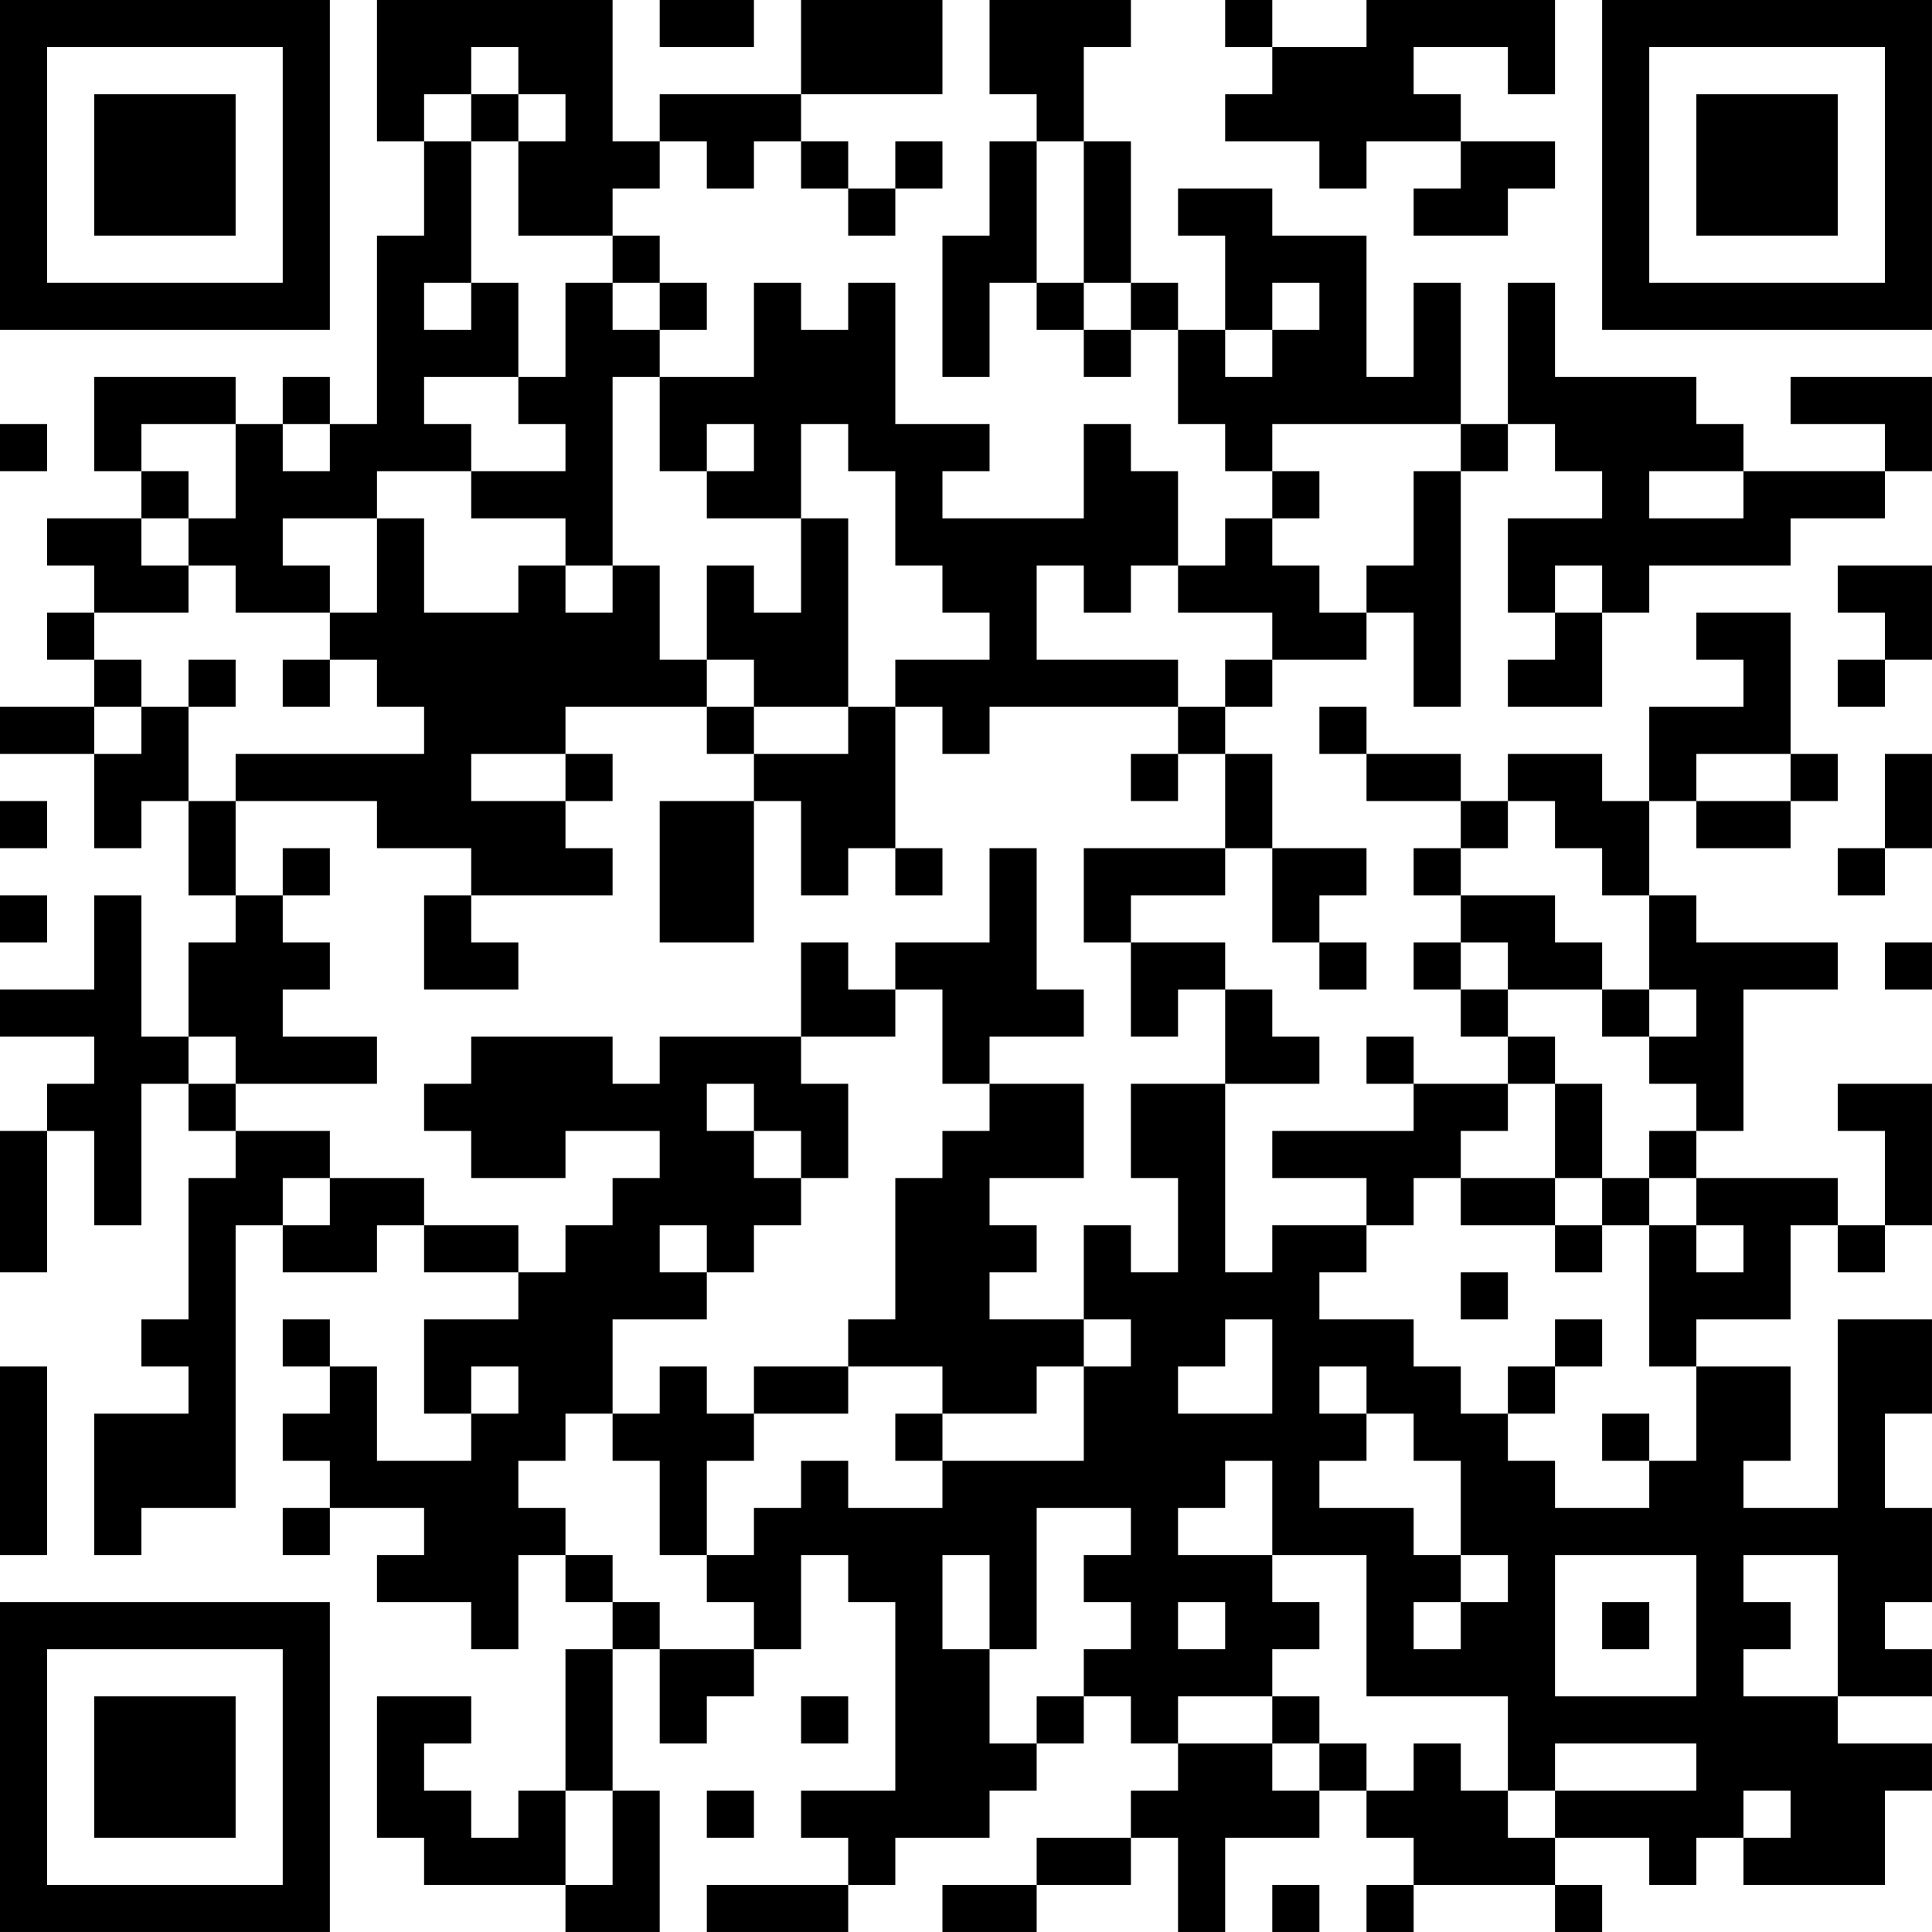 <?xml version="1.0" encoding="UTF-8"?>
<svg xmlns="http://www.w3.org/2000/svg" version="1.1" width="200" height="200" viewBox="0 0 200 200"><rect x="0" y="0" width="200" height="200" fill="#ffffff"/><g transform="scale(4.878)"><g transform="translate(0,0)"><path fill-rule="evenodd" d="M8 0L8 3L9 3L9 5L8 5L8 9L7 9L7 8L6 8L6 9L5 9L5 8L2 8L2 10L3 10L3 11L1 11L1 12L2 12L2 13L1 13L1 14L2 14L2 15L0 15L0 16L2 16L2 18L3 18L3 17L4 17L4 19L5 19L5 20L4 20L4 22L3 22L3 19L2 19L2 21L0 21L0 22L2 22L2 23L1 23L1 24L0 24L0 27L1 27L1 24L2 24L2 26L3 26L3 23L4 23L4 24L5 24L5 25L4 25L4 28L3 28L3 29L4 29L4 30L2 30L2 33L3 33L3 32L5 32L5 26L6 26L6 27L8 27L8 26L9 26L9 27L11 27L11 28L9 28L9 30L10 30L10 31L8 31L8 29L7 29L7 28L6 28L6 29L7 29L7 30L6 30L6 31L7 31L7 32L6 32L6 33L7 33L7 32L9 32L9 33L8 33L8 34L10 34L10 35L11 35L11 33L12 33L12 34L13 34L13 35L12 35L12 38L11 38L11 39L10 39L10 38L9 38L9 37L10 37L10 36L8 36L8 39L9 39L9 40L12 40L12 41L14 41L14 38L13 38L13 35L14 35L14 37L15 37L15 36L16 36L16 35L17 35L17 33L18 33L18 34L19 34L19 38L17 38L17 39L18 39L18 40L15 40L15 41L18 41L18 40L19 40L19 39L21 39L21 38L22 38L22 37L23 37L23 36L24 36L24 37L25 37L25 38L24 38L24 39L22 39L22 40L20 40L20 41L22 41L22 40L24 40L24 39L25 39L25 41L26 41L26 39L28 39L28 38L29 38L29 39L30 39L30 40L29 40L29 41L30 41L30 40L33 40L33 41L34 41L34 40L33 40L33 39L35 39L35 40L36 40L36 39L37 39L37 40L40 40L40 38L41 38L41 37L39 37L39 36L41 36L41 35L40 35L40 34L41 34L41 32L40 32L40 30L41 30L41 28L39 28L39 32L37 32L37 31L38 31L38 29L36 29L36 28L38 28L38 26L39 26L39 27L40 27L40 26L41 26L41 23L39 23L39 24L40 24L40 26L39 26L39 25L36 25L36 24L37 24L37 21L39 21L39 20L36 20L36 19L35 19L35 17L36 17L36 18L38 18L38 17L39 17L39 16L38 16L38 13L36 13L36 14L37 14L37 15L35 15L35 17L34 17L34 16L32 16L32 17L31 17L31 16L29 16L29 15L28 15L28 16L29 16L29 17L31 17L31 18L30 18L30 19L31 19L31 20L30 20L30 21L31 21L31 22L32 22L32 23L30 23L30 22L29 22L29 23L30 23L30 24L27 24L27 25L29 25L29 26L27 26L27 27L26 27L26 23L28 23L28 22L27 22L27 21L26 21L26 20L24 20L24 19L26 19L26 18L27 18L27 20L28 20L28 21L29 21L29 20L28 20L28 19L29 19L29 18L27 18L27 16L26 16L26 15L27 15L27 14L29 14L29 13L30 13L30 15L31 15L31 10L32 10L32 9L33 9L33 10L34 10L34 11L32 11L32 13L33 13L33 14L32 14L32 15L34 15L34 13L35 13L35 12L38 12L38 11L40 11L40 10L41 10L41 8L38 8L38 9L40 9L40 10L37 10L37 9L36 9L36 8L33 8L33 6L32 6L32 9L31 9L31 6L30 6L30 8L29 8L29 5L27 5L27 4L25 4L25 5L26 5L26 7L25 7L25 6L24 6L24 3L23 3L23 1L24 1L24 0L21 0L21 2L22 2L22 3L21 3L21 5L20 5L20 8L21 8L21 6L22 6L22 7L23 7L23 8L24 8L24 7L25 7L25 9L26 9L26 10L27 10L27 11L26 11L26 12L25 12L25 10L24 10L24 9L23 9L23 11L20 11L20 10L21 10L21 9L19 9L19 6L18 6L18 7L17 7L17 6L16 6L16 8L14 8L14 7L15 7L15 6L14 6L14 5L13 5L13 4L14 4L14 3L15 3L15 4L16 4L16 3L17 3L17 4L18 4L18 5L19 5L19 4L20 4L20 3L19 3L19 4L18 4L18 3L17 3L17 2L20 2L20 0L17 0L17 2L14 2L14 3L13 3L13 0ZM14 0L14 1L16 1L16 0ZM26 0L26 1L27 1L27 2L26 2L26 3L28 3L28 4L29 4L29 3L31 3L31 4L30 4L30 5L32 5L32 4L33 4L33 3L31 3L31 2L30 2L30 1L32 1L32 2L33 2L33 0L29 0L29 1L27 1L27 0ZM10 1L10 2L9 2L9 3L10 3L10 6L9 6L9 7L10 7L10 6L11 6L11 8L9 8L9 9L10 9L10 10L8 10L8 11L6 11L6 12L7 12L7 13L5 13L5 12L4 12L4 11L5 11L5 9L3 9L3 10L4 10L4 11L3 11L3 12L4 12L4 13L2 13L2 14L3 14L3 15L2 15L2 16L3 16L3 15L4 15L4 17L5 17L5 19L6 19L6 20L7 20L7 21L6 21L6 22L8 22L8 23L5 23L5 22L4 22L4 23L5 23L5 24L7 24L7 25L6 25L6 26L7 26L7 25L9 25L9 26L11 26L11 27L12 27L12 26L13 26L13 25L14 25L14 24L12 24L12 25L10 25L10 24L9 24L9 23L10 23L10 22L13 22L13 23L14 23L14 22L17 22L17 23L18 23L18 25L17 25L17 24L16 24L16 23L15 23L15 24L16 24L16 25L17 25L17 26L16 26L16 27L15 27L15 26L14 26L14 27L15 27L15 28L13 28L13 30L12 30L12 31L11 31L11 32L12 32L12 33L13 33L13 34L14 34L14 35L16 35L16 34L15 34L15 33L16 33L16 32L17 32L17 31L18 31L18 32L20 32L20 31L23 31L23 29L24 29L24 28L23 28L23 26L24 26L24 27L25 27L25 25L24 25L24 23L26 23L26 21L25 21L25 22L24 22L24 20L23 20L23 18L26 18L26 16L25 16L25 15L26 15L26 14L27 14L27 13L25 13L25 12L24 12L24 13L23 13L23 12L22 12L22 14L25 14L25 15L21 15L21 16L20 16L20 15L19 15L19 14L21 14L21 13L20 13L20 12L19 12L19 10L18 10L18 9L17 9L17 11L15 11L15 10L16 10L16 9L15 9L15 10L14 10L14 8L13 8L13 12L12 12L12 11L10 11L10 10L12 10L12 9L11 9L11 8L12 8L12 6L13 6L13 7L14 7L14 6L13 6L13 5L11 5L11 3L12 3L12 2L11 2L11 1ZM10 2L10 3L11 3L11 2ZM22 3L22 6L23 6L23 7L24 7L24 6L23 6L23 3ZM27 6L27 7L26 7L26 8L27 8L27 7L28 7L28 6ZM0 9L0 10L1 10L1 9ZM6 9L6 10L7 10L7 9ZM27 9L27 10L28 10L28 11L27 11L27 12L28 12L28 13L29 13L29 12L30 12L30 10L31 10L31 9ZM35 10L35 11L37 11L37 10ZM8 11L8 13L7 13L7 14L6 14L6 15L7 15L7 14L8 14L8 15L9 15L9 16L5 16L5 17L8 17L8 18L10 18L10 19L9 19L9 21L11 21L11 20L10 20L10 19L13 19L13 18L12 18L12 17L13 17L13 16L12 16L12 15L15 15L15 16L16 16L16 17L14 17L14 20L16 20L16 17L17 17L17 19L18 19L18 18L19 18L19 19L20 19L20 18L19 18L19 15L18 15L18 11L17 11L17 13L16 13L16 12L15 12L15 14L14 14L14 12L13 12L13 13L12 13L12 12L11 12L11 13L9 13L9 11ZM33 12L33 13L34 13L34 12ZM39 12L39 13L40 13L40 14L39 14L39 15L40 15L40 14L41 14L41 12ZM4 14L4 15L5 15L5 14ZM15 14L15 15L16 15L16 16L18 16L18 15L16 15L16 14ZM10 16L10 17L12 17L12 16ZM24 16L24 17L25 17L25 16ZM36 16L36 17L38 17L38 16ZM40 16L40 18L39 18L39 19L40 19L40 18L41 18L41 16ZM0 17L0 18L1 18L1 17ZM32 17L32 18L31 18L31 19L33 19L33 20L34 20L34 21L32 21L32 20L31 20L31 21L32 21L32 22L33 22L33 23L32 23L32 24L31 24L31 25L30 25L30 26L29 26L29 27L28 27L28 28L30 28L30 29L31 29L31 30L32 30L32 31L33 31L33 32L35 32L35 31L36 31L36 29L35 29L35 26L36 26L36 27L37 27L37 26L36 26L36 25L35 25L35 24L36 24L36 23L35 23L35 22L36 22L36 21L35 21L35 19L34 19L34 18L33 18L33 17ZM6 18L6 19L7 19L7 18ZM21 18L21 20L19 20L19 21L18 21L18 20L17 20L17 22L19 22L19 21L20 21L20 23L21 23L21 24L20 24L20 25L19 25L19 28L18 28L18 29L16 29L16 30L15 30L15 29L14 29L14 30L13 30L13 31L14 31L14 33L15 33L15 31L16 31L16 30L18 30L18 29L20 29L20 30L19 30L19 31L20 31L20 30L22 30L22 29L23 29L23 28L21 28L21 27L22 27L22 26L21 26L21 25L23 25L23 23L21 23L21 22L23 22L23 21L22 21L22 18ZM0 19L0 20L1 20L1 19ZM40 20L40 21L41 21L41 20ZM34 21L34 22L35 22L35 21ZM33 23L33 25L31 25L31 26L33 26L33 27L34 27L34 26L35 26L35 25L34 25L34 23ZM33 25L33 26L34 26L34 25ZM31 27L31 28L32 28L32 27ZM26 28L26 29L25 29L25 30L27 30L27 28ZM33 28L33 29L32 29L32 30L33 30L33 29L34 29L34 28ZM0 29L0 33L1 33L1 29ZM10 29L10 30L11 30L11 29ZM28 29L28 30L29 30L29 31L28 31L28 32L30 32L30 33L31 33L31 34L30 34L30 35L31 35L31 34L32 34L32 33L31 33L31 31L30 31L30 30L29 30L29 29ZM34 30L34 31L35 31L35 30ZM26 31L26 32L25 32L25 33L27 33L27 34L28 34L28 35L27 35L27 36L25 36L25 37L27 37L27 38L28 38L28 37L29 37L29 38L30 38L30 37L31 37L31 38L32 38L32 39L33 39L33 38L36 38L36 37L33 37L33 38L32 38L32 36L29 36L29 33L27 33L27 31ZM22 32L22 35L21 35L21 33L20 33L20 35L21 35L21 37L22 37L22 36L23 36L23 35L24 35L24 34L23 34L23 33L24 33L24 32ZM33 33L33 36L36 36L36 33ZM37 33L37 34L38 34L38 35L37 35L37 36L39 36L39 33ZM25 34L25 35L26 35L26 34ZM34 34L34 35L35 35L35 34ZM17 36L17 37L18 37L18 36ZM27 36L27 37L28 37L28 36ZM12 38L12 40L13 40L13 38ZM15 38L15 39L16 39L16 38ZM37 38L37 39L38 39L38 38ZM27 40L27 41L28 41L28 40ZM0 0L0 7L7 7L7 0ZM1 1L1 6L6 6L6 1ZM2 2L2 5L5 5L5 2ZM34 0L34 7L41 7L41 0ZM35 1L35 6L40 6L40 1ZM36 2L36 5L39 5L39 2ZM0 34L0 41L7 41L7 34ZM1 35L1 40L6 40L6 35ZM2 36L2 39L5 39L5 36Z" fill="#000000"/></g></g></svg>
